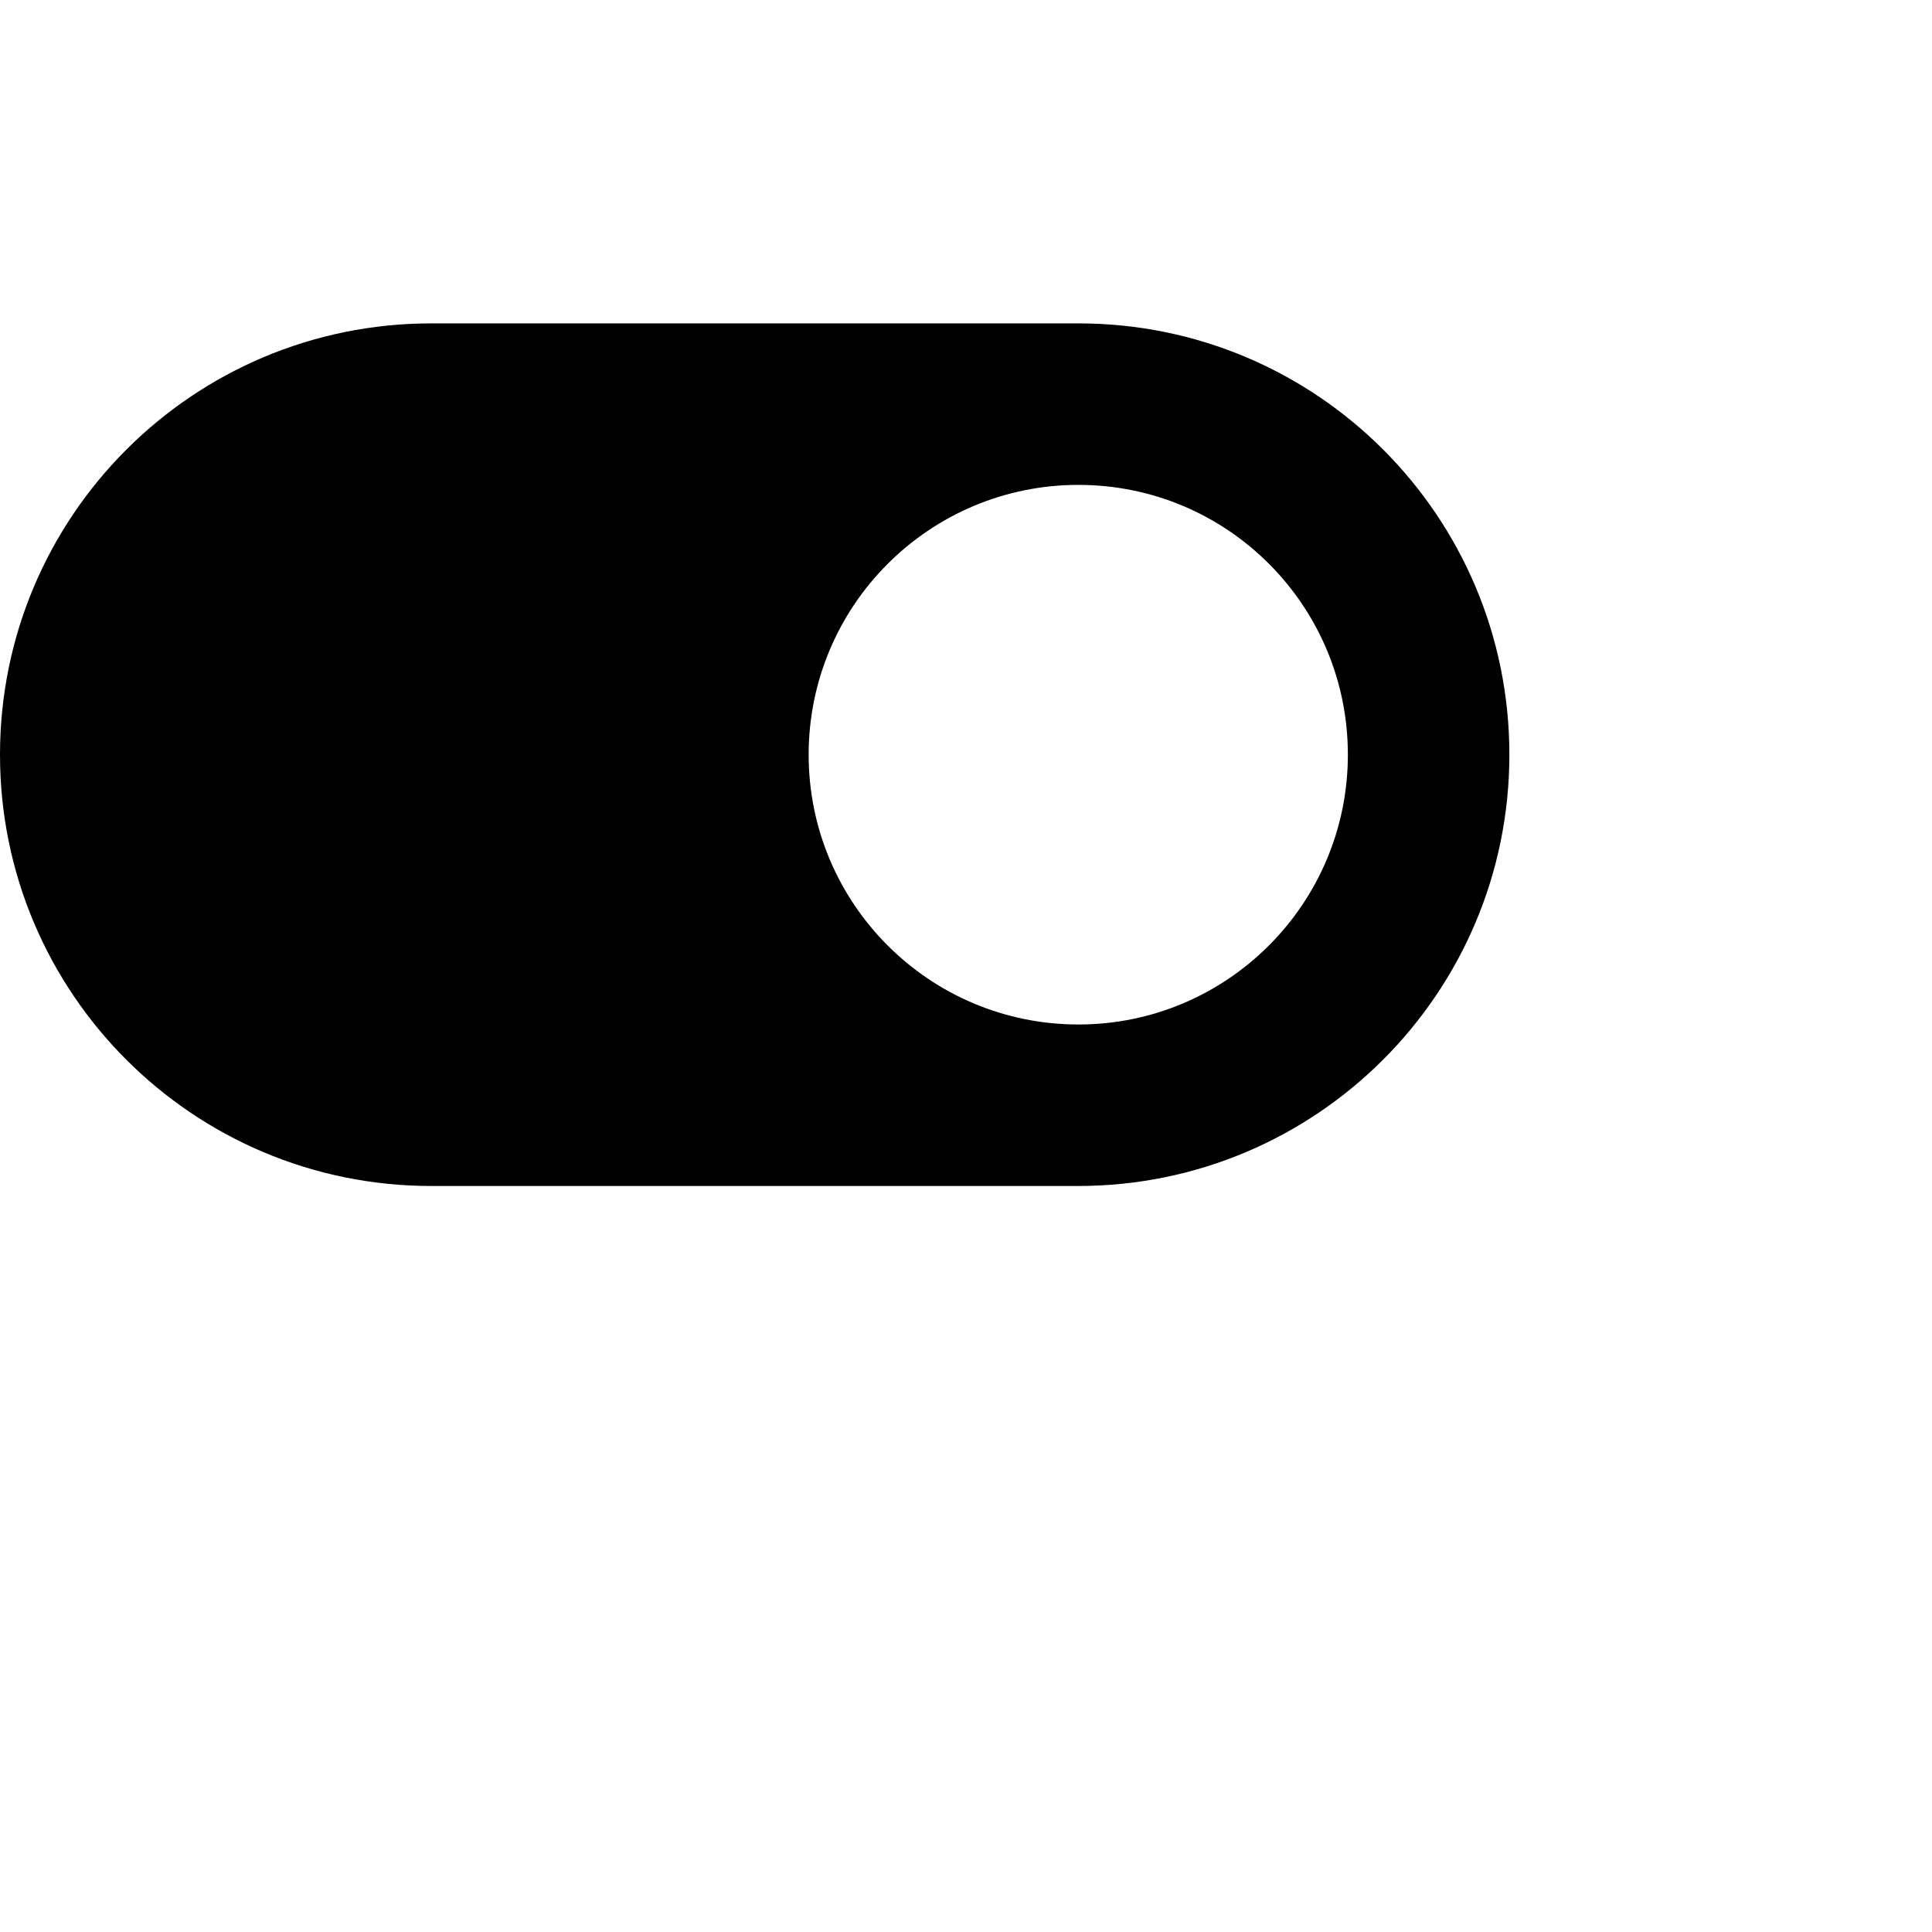 <svg xmlns="http://www.w3.org/2000/svg" width="512" height="512" viewBox="0 0 512 512">
    <path d="M285.8 85.7H114.3C51.1 85.7 0 136.9 0 200s51.1 114.3 114.3 114.3h171.4c63.1 0 114.3-51.1 114.3-114.3S348.9 85.7 285.8 85.7zm0 185.8c-39.5 0-71.5-32-71.5-71.5s32-71.5 71.5-71.5 71.4 32 71.4 71.5-32 71.5-71.4 71.5z"/>
</svg>
